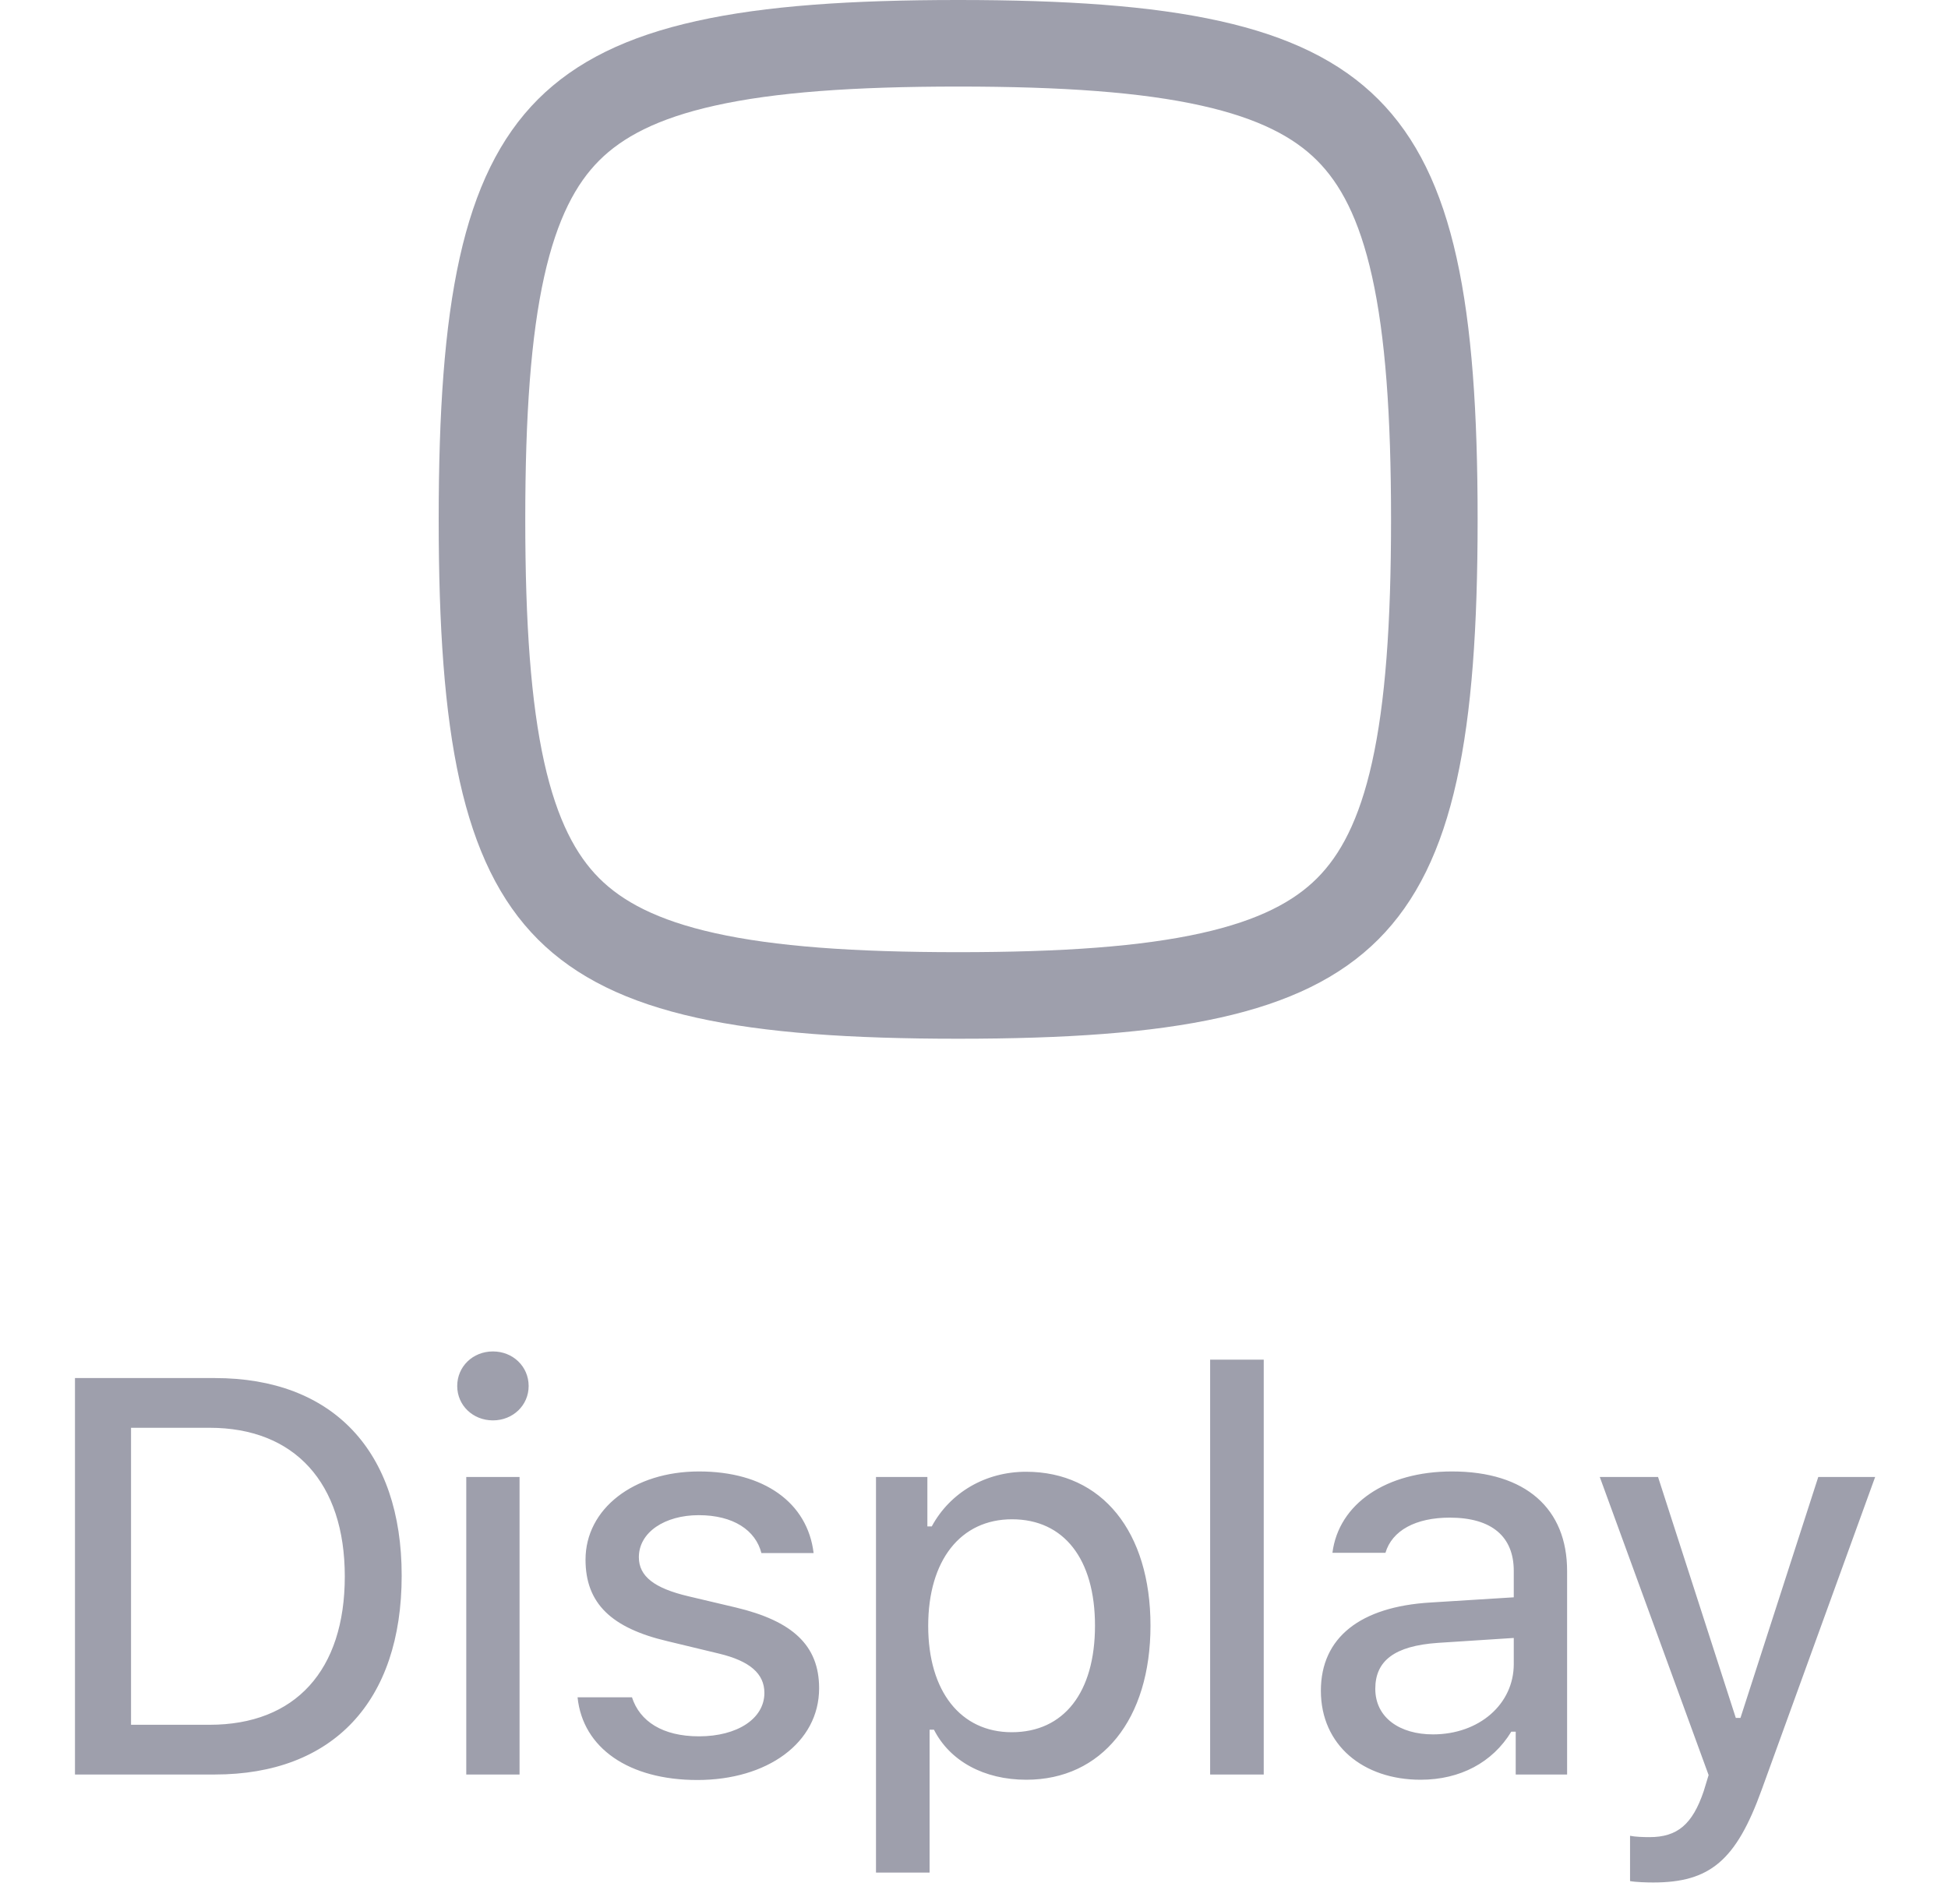 <svg width="45" height="44" viewBox="0 0 45 44" fill="none" xmlns="http://www.w3.org/2000/svg">
<path d="M1.732 31.84V41H4.963C7.692 41 9.279 39.312 9.279 36.404C9.279 33.523 7.686 31.84 4.963 31.84H1.732ZM3.027 32.989H4.842C6.803 32.989 7.965 34.259 7.965 36.423C7.965 38.594 6.822 39.851 4.842 39.851H3.027V32.989ZM10.771 41H12.002V34.126H10.771V41ZM11.387 32.818C11.85 32.818 12.212 32.469 12.212 32.024C12.212 31.574 11.85 31.225 11.387 31.225C10.923 31.225 10.562 31.574 10.562 32.024C10.562 32.469 10.923 32.818 11.387 32.818ZM13.526 36.036C13.526 37.045 14.123 37.617 15.424 37.921L16.611 38.207C17.322 38.378 17.658 38.67 17.658 39.115C17.658 39.711 17.03 40.118 16.148 40.118C15.303 40.118 14.777 39.769 14.599 39.216H13.342C13.463 40.391 14.529 41.127 16.11 41.127C17.722 41.127 18.922 40.27 18.922 39.007C18.922 38.01 18.3 37.452 16.998 37.141L15.894 36.88C15.119 36.696 14.758 36.423 14.758 35.979C14.758 35.401 15.361 35.008 16.141 35.008C16.941 35.008 17.455 35.357 17.589 35.884H18.795C18.655 34.716 17.646 33.998 16.148 33.998C14.637 33.998 13.526 34.862 13.526 36.036ZM23.702 34.005C22.769 34.005 21.95 34.481 21.524 35.268H21.423V34.126H20.236V43.266H21.474V39.965H21.575C21.943 40.689 22.73 41.121 23.708 41.121C25.454 41.121 26.577 39.724 26.577 37.56C26.577 35.389 25.454 34.005 23.702 34.005ZM23.372 40.023C22.191 40.023 21.442 39.077 21.442 37.566C21.442 36.049 22.191 35.103 23.378 35.103C24.578 35.103 25.295 36.023 25.295 37.56C25.295 39.102 24.578 40.023 23.372 40.023ZM27.955 41H29.193V31.415H27.955V41ZM33.103 40.073C32.335 40.073 31.77 39.686 31.77 39.02C31.77 38.372 32.214 38.029 33.211 37.959L34.969 37.845V38.448C34.969 39.375 34.169 40.073 33.103 40.073ZM32.817 41.121C33.731 41.121 34.48 40.721 34.912 40.01H35.014V41H36.201V36.296C36.201 34.862 35.249 33.998 33.541 33.998C32.024 33.998 30.926 34.741 30.78 35.877H32.005C32.157 35.363 32.703 35.065 33.49 35.065C34.461 35.065 34.969 35.503 34.969 36.296V36.906L33.046 37.026C31.427 37.122 30.513 37.833 30.513 39.064C30.513 40.321 31.491 41.121 32.817 41.121ZM38.188 43.495C39.502 43.495 40.105 42.987 40.695 41.355L43.317 34.126H42.003L40.206 39.692H40.098L38.302 34.126H36.956L39.47 41.013L39.356 41.387C39.096 42.155 38.746 42.447 38.105 42.447C37.966 42.447 37.775 42.441 37.655 42.416V43.463C37.794 43.488 38.054 43.495 38.188 43.495Z" fill="#9E9FAC"/>
<path d="M22.134 23C19.686 23 17.788 22.867 16.307 22.538C14.837 22.212 13.842 21.705 13.135 20.999C12.429 20.292 11.922 19.296 11.595 17.827C11.266 16.346 11.134 14.448 11.134 12C11.134 9.552 11.266 7.654 11.595 6.173C11.922 4.704 12.429 3.708 13.135 3.001C13.842 2.295 14.837 1.788 16.307 1.462C17.788 1.132 19.686 1 22.134 1C24.581 1 26.48 1.132 27.961 1.462C29.43 1.788 30.426 2.295 31.132 3.001C31.839 3.708 32.346 4.704 32.672 6.173C33.001 7.654 33.134 9.552 33.134 12C33.134 14.448 33.001 16.346 32.672 17.827C32.346 19.296 31.839 20.292 31.132 20.999C30.426 21.705 29.43 22.212 27.961 22.538C26.48 22.867 24.581 23 22.134 23Z" stroke="#9E9FAC" stroke-width="2" stroke-linecap="round" stroke-linejoin="round"/>
</svg>
